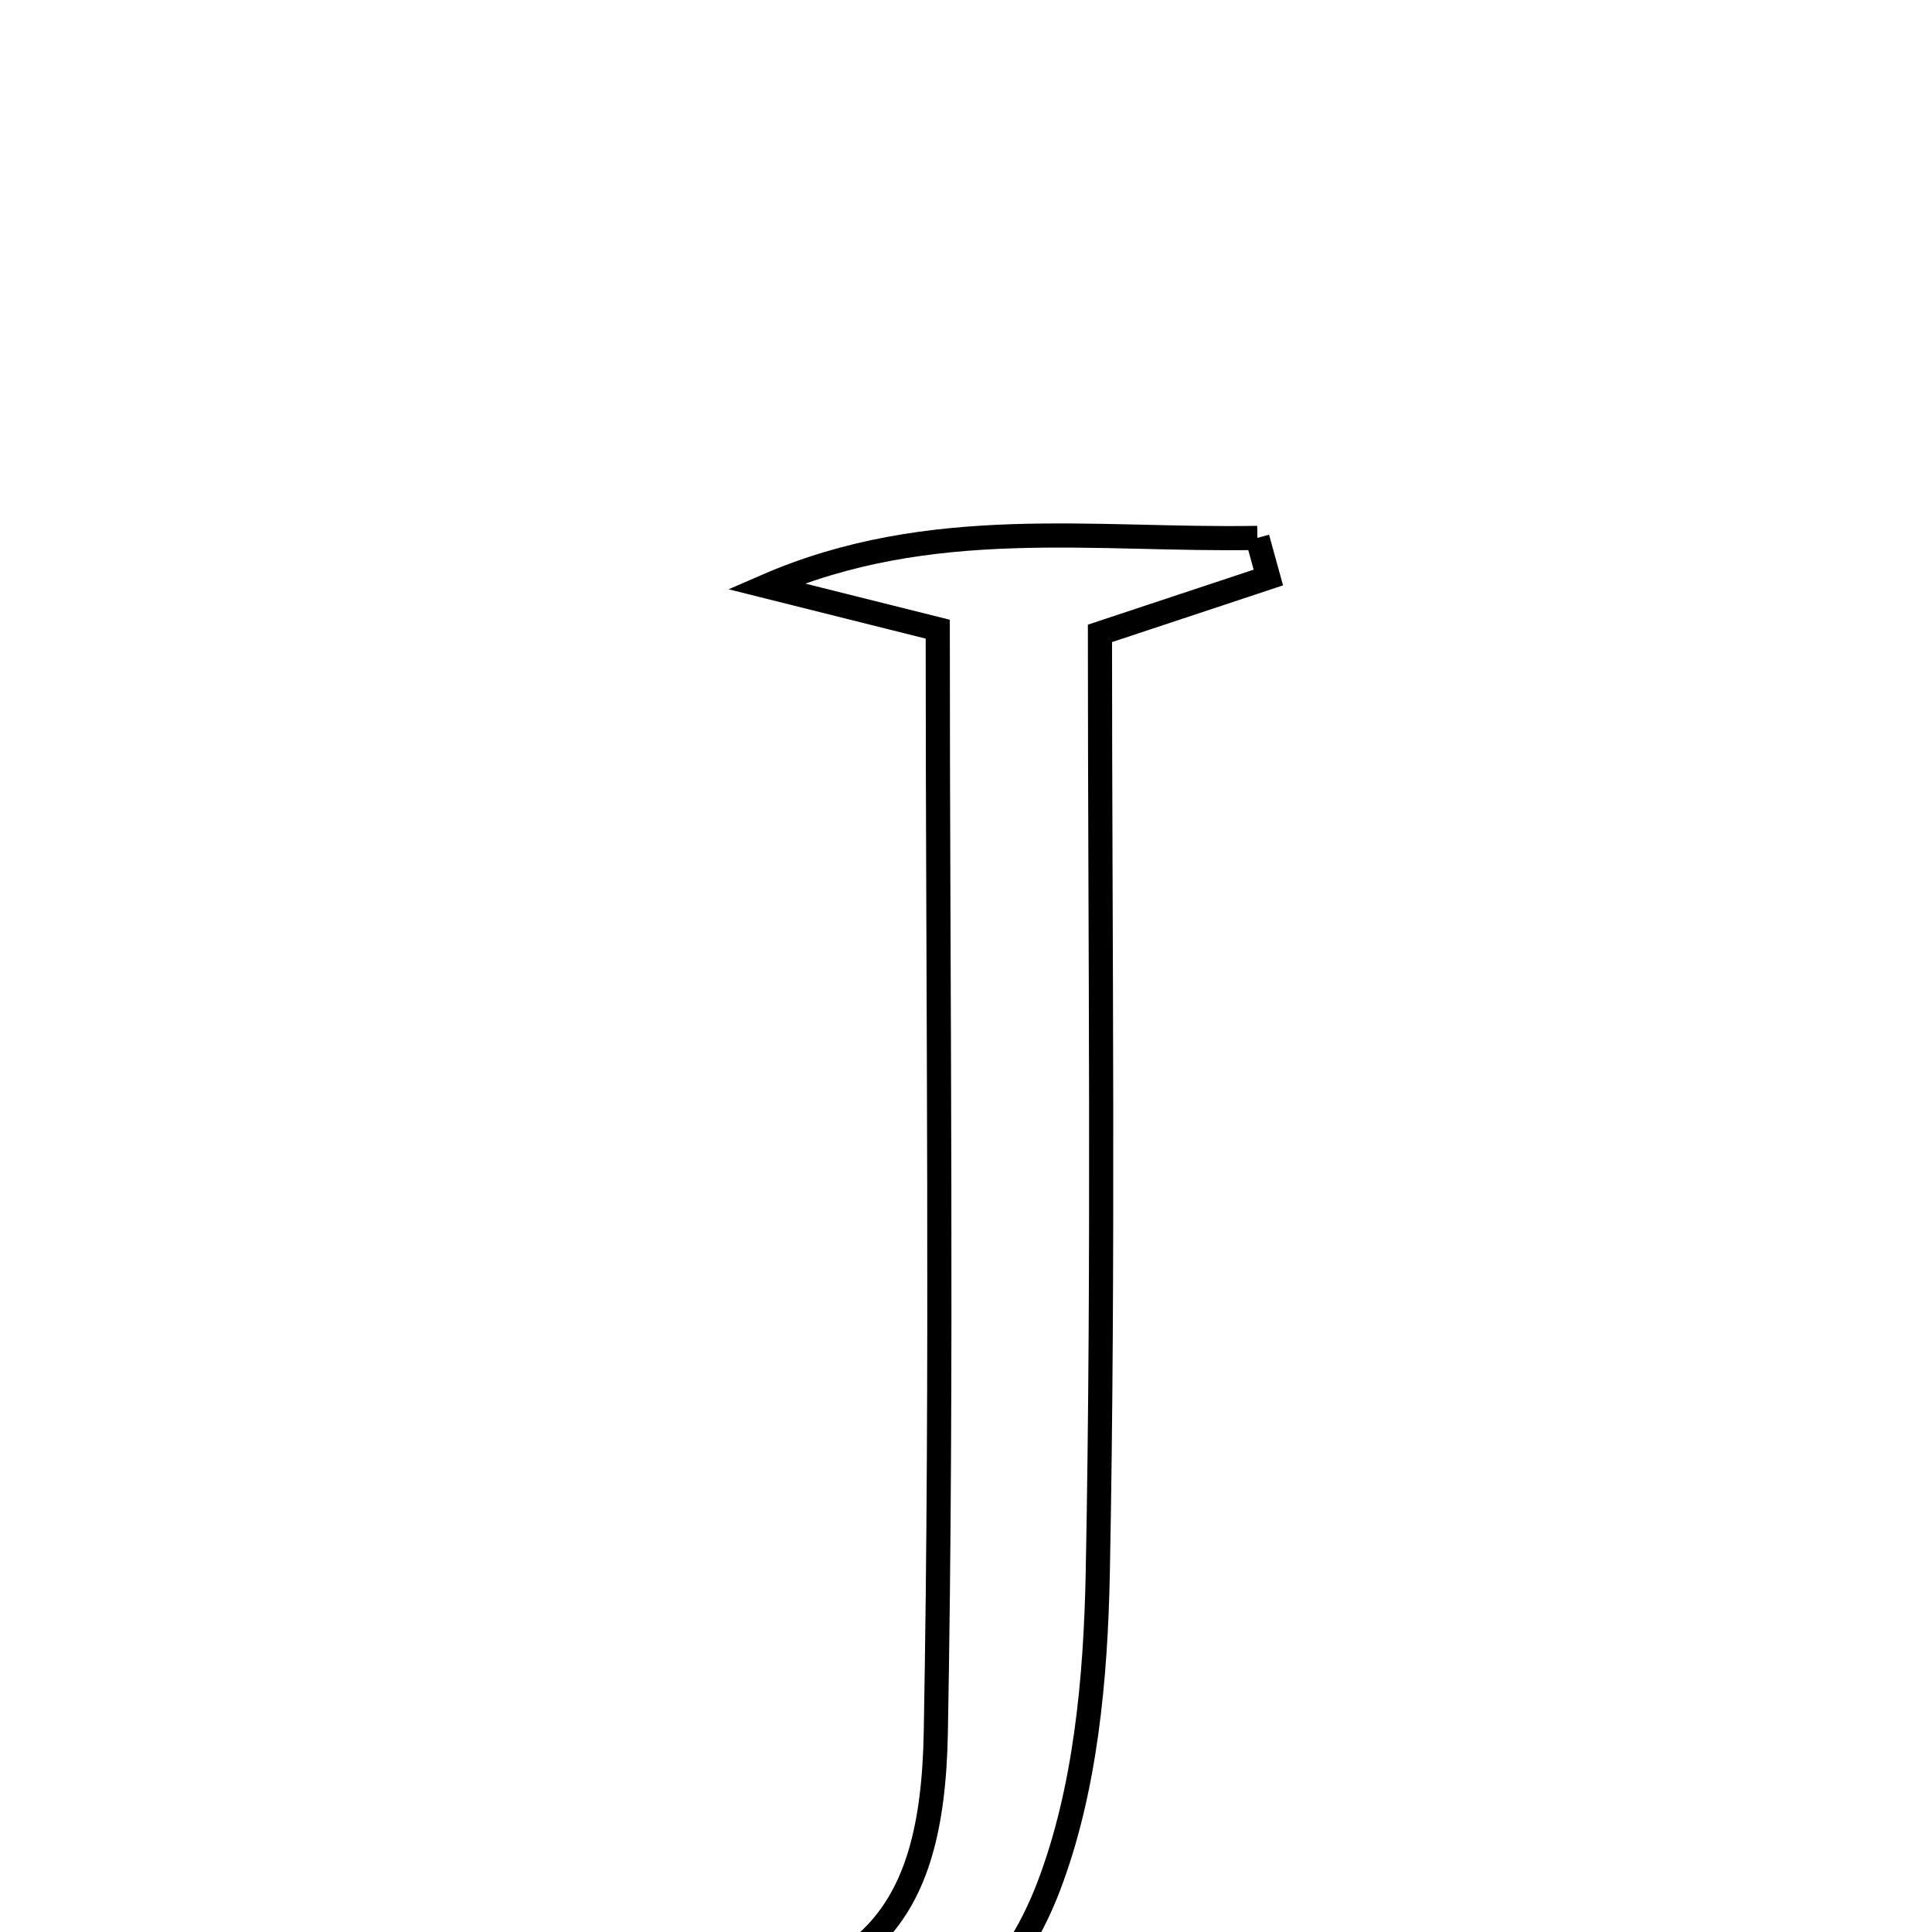 <svg xmlns="http://www.w3.org/2000/svg" viewBox="0.0 0.0 24.0 24.0" height="200px" width="200px"><path fill="none" stroke="black" stroke-width=".3" stroke-opacity="1.0"  filling="0" d="M15.62 6.682 C15.665 6.846 15.711 7.01 15.756 7.174 C15.125 7.383 14.495 7.593 13.664 7.868 C13.664 11.717 13.713 15.63 13.637 19.54 C13.611 20.849 13.486 22.236 13.024 23.442 C12.124 25.788 9.7 26.515 7.429 25.208 C7.827 25.122 8.103 25.045 8.384 25.004 C10.743 24.667 11.582 23.897 11.625 21.522 C11.708 16.983 11.649 12.44 11.649 7.816 C10.884 7.625 10.2 7.454 9.515 7.282 C11.564 6.39 13.6 6.719 15.62 6.682"></path></svg>